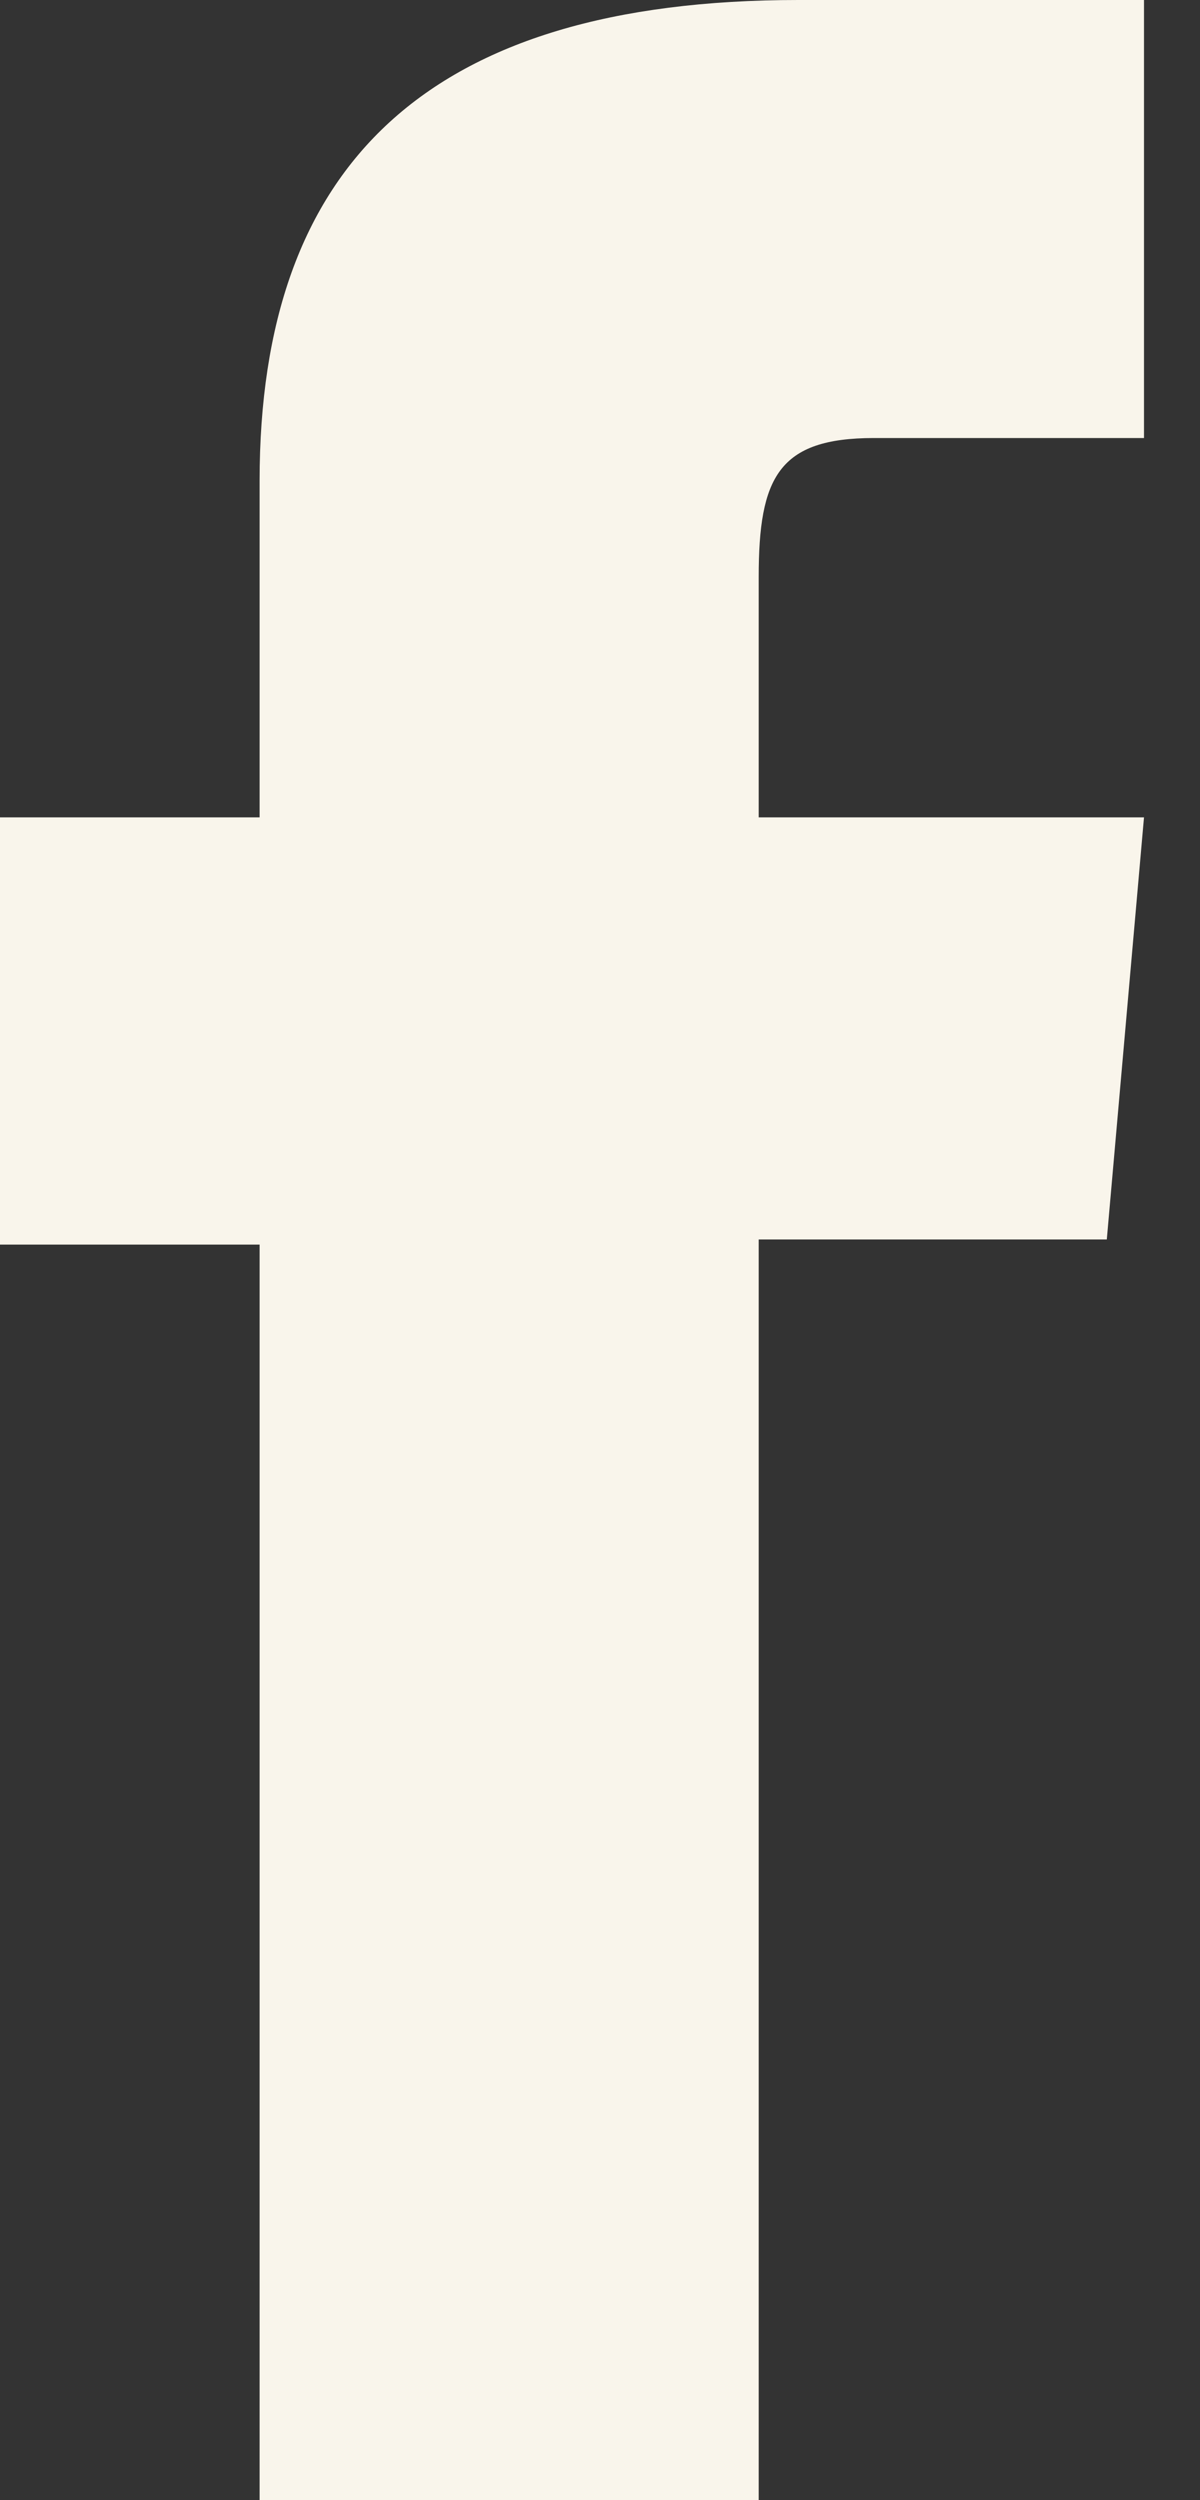 <svg width="12" height="25" viewBox="0 0 12 25" fill="none" xmlns="http://www.w3.org/2000/svg">
<rect x="0" y="0" width="12" height="25" fill="#333333" stroke="none"/>
<path d="M2.596 25L7.587 25L7.587 12.394L11.068 12.394L11.44 8.173L7.587 8.173L7.587 5.769C7.587 4.774 7.785 4.38 8.739 4.38L11.44 4.38L11.44 -4.05409e-06L7.985 -3.98179e-06C4.271 -3.90407e-06 2.596 1.65 2.596 4.808L2.596 8.173L-3.52118e-07 8.173L-2.62713e-07 12.445L2.596 12.445L2.596 25Z" fill="#F9F5EB"/>
</svg>
